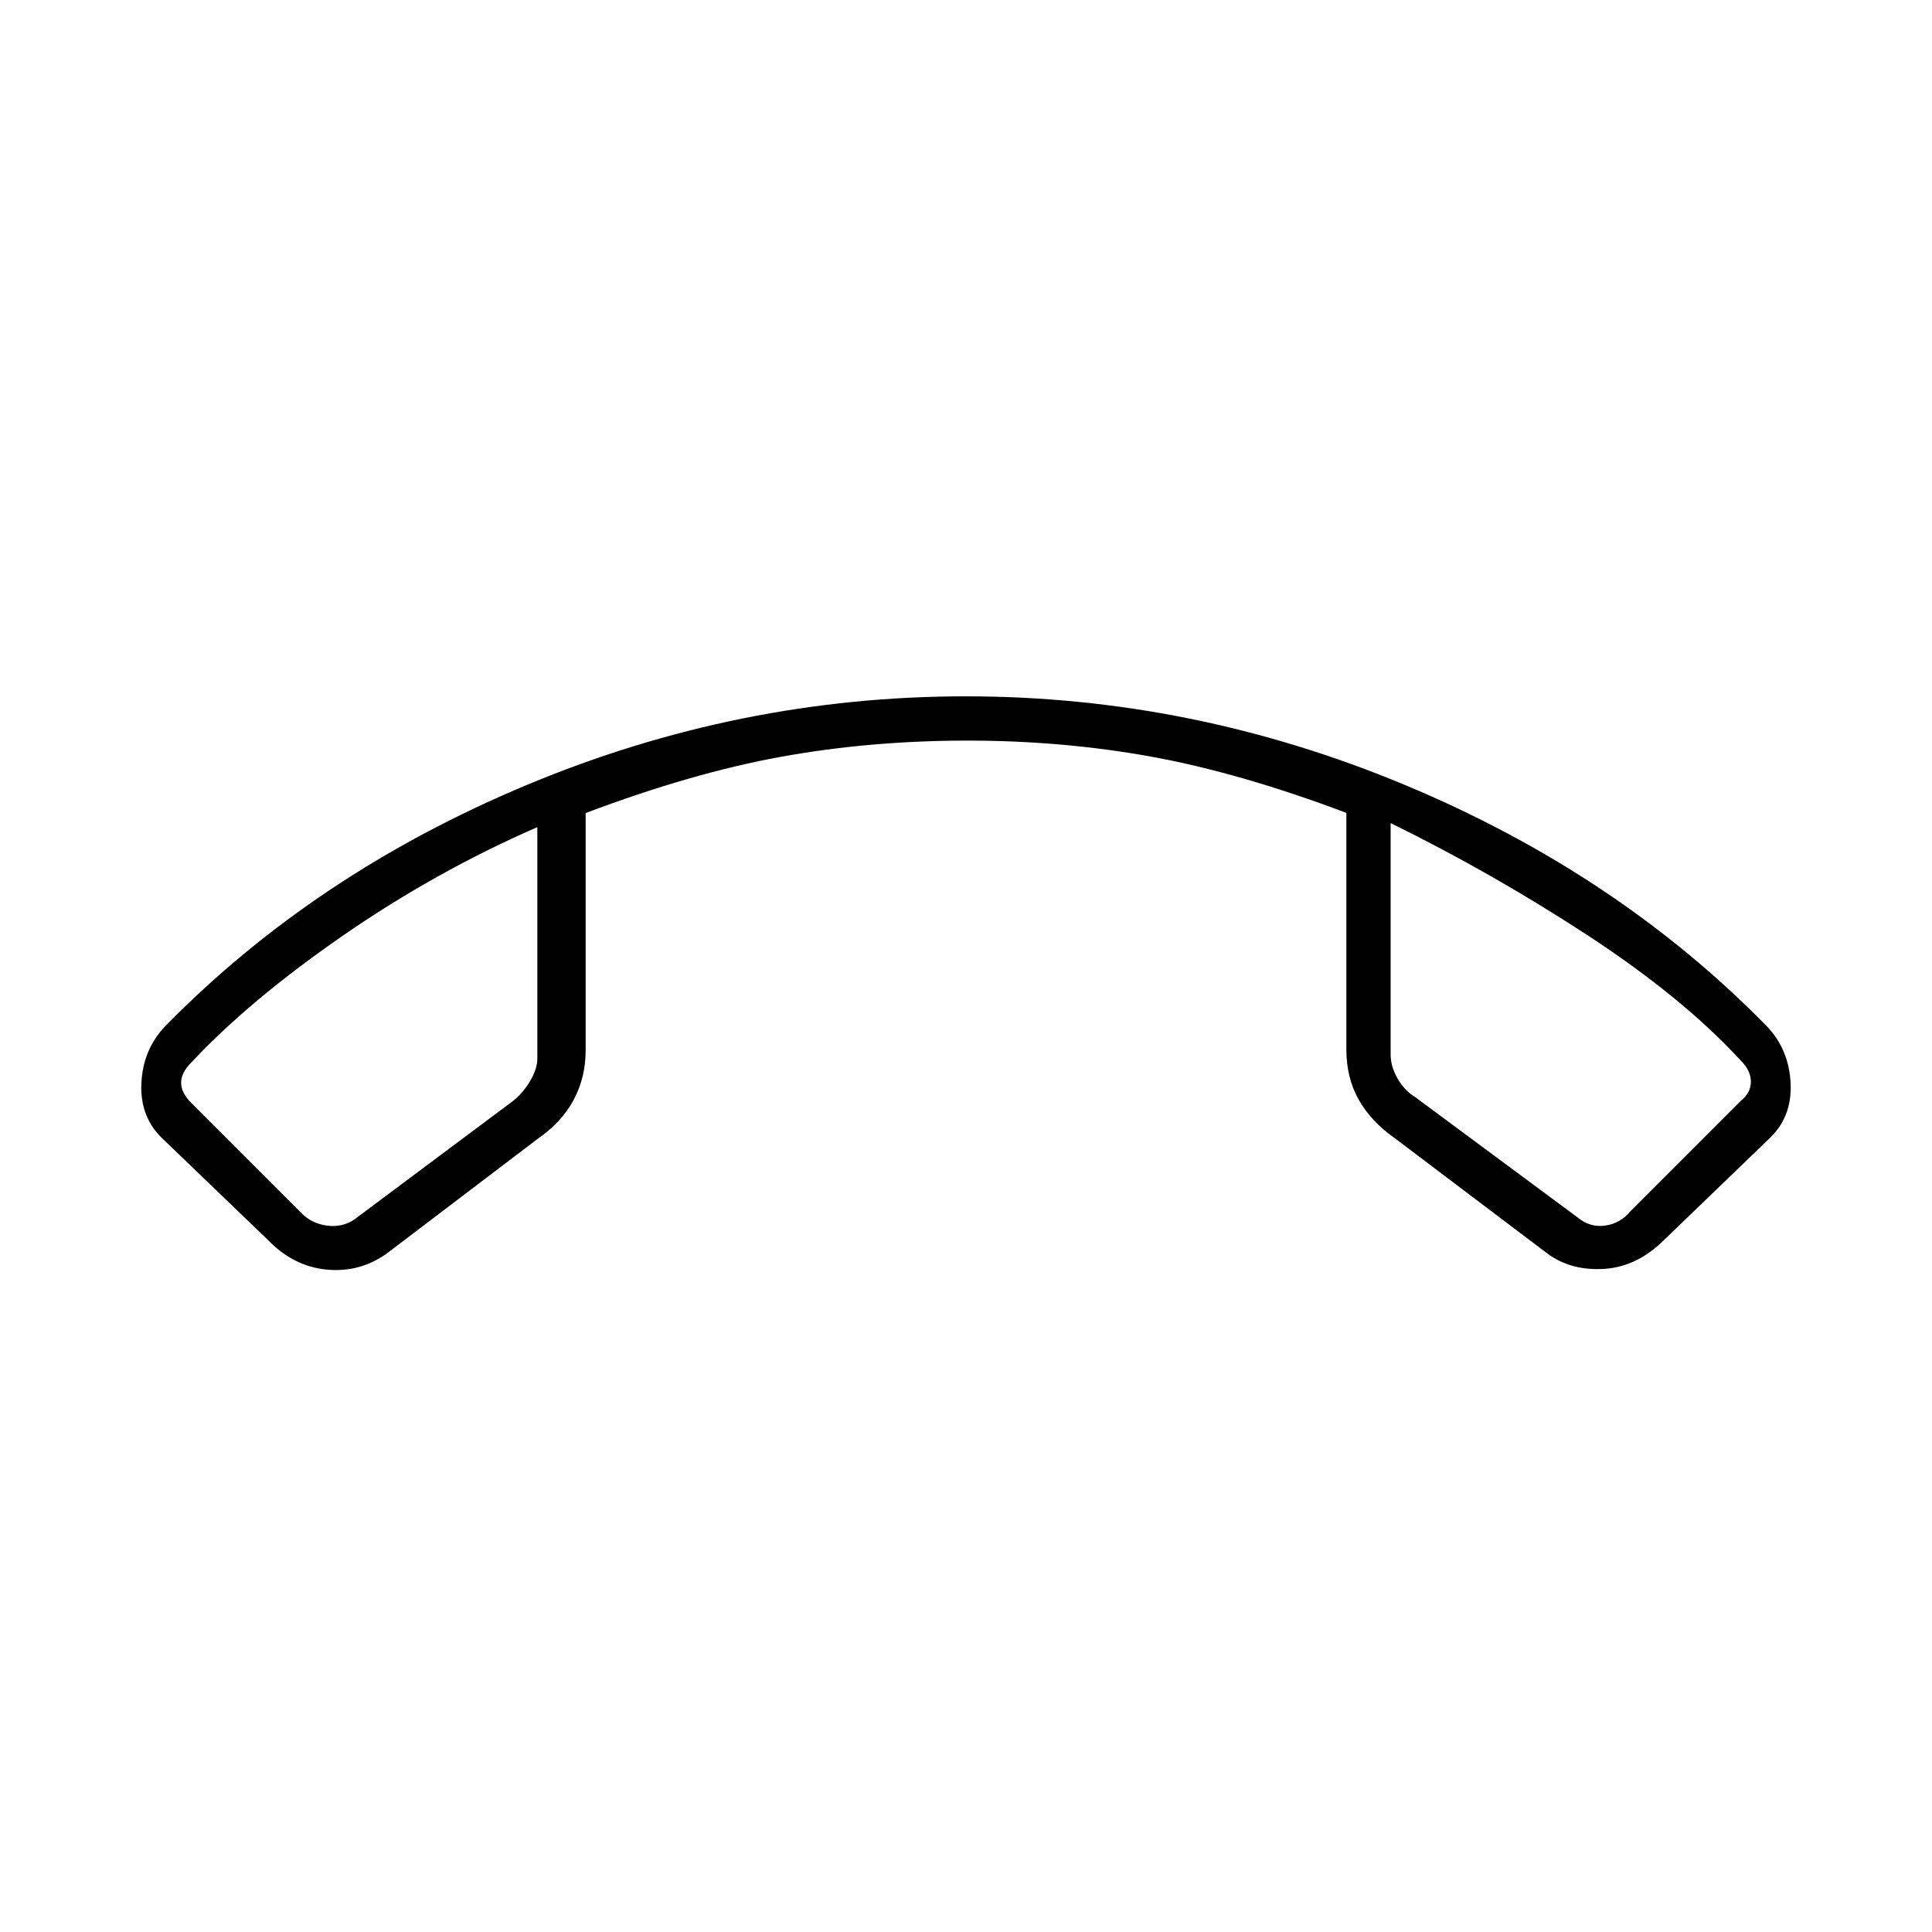 <svg xmlns="http://www.w3.org/2000/svg" height="48" viewBox="0 -960 960 960" width="48"><path d="m133-344-51.88-49.88q-11.62-10.8-10.87-27.71t11.87-28.52Q156.5-526 261.86-570q105.37-44 218-44Q592.5-614 698-570q105.5 44 179.88 119.89 11.12 11.61 11.87 28.52t-10.98 27.71L827-344q-13.5 13.5-30 14.5t-28.18-7.68l-75.76-57.26q-11.81-8.29-17.93-19.15Q669-424.46 669-438.5v-117.59q-53-19.96-97-27.94-44-7.97-91.26-7.97-48.12 0-92.41 8T291-556v118q0 13.42-6 24.6-6 11.17-18.03 19.43L192-337q-13.5 9.5-29.94 7.83Q145.63-330.85 133-344Zm134-205q-50.5 22-96.75 54T95-432q-5 5-5 10t5 10l55 55q5 5 12.5 6t13.5-3l79-59q5-4 8.5-10t3.5-11v-115Zm424-2v115q0 6 3.5 12t8.5 9l81 60q6 5 13.5 4t12.5-7l55-55q5-4 5-9.5t-5-10.5q-29-31.5-76.5-62.5T691-551Zm-424 2Zm424-2Z"/></svg>
